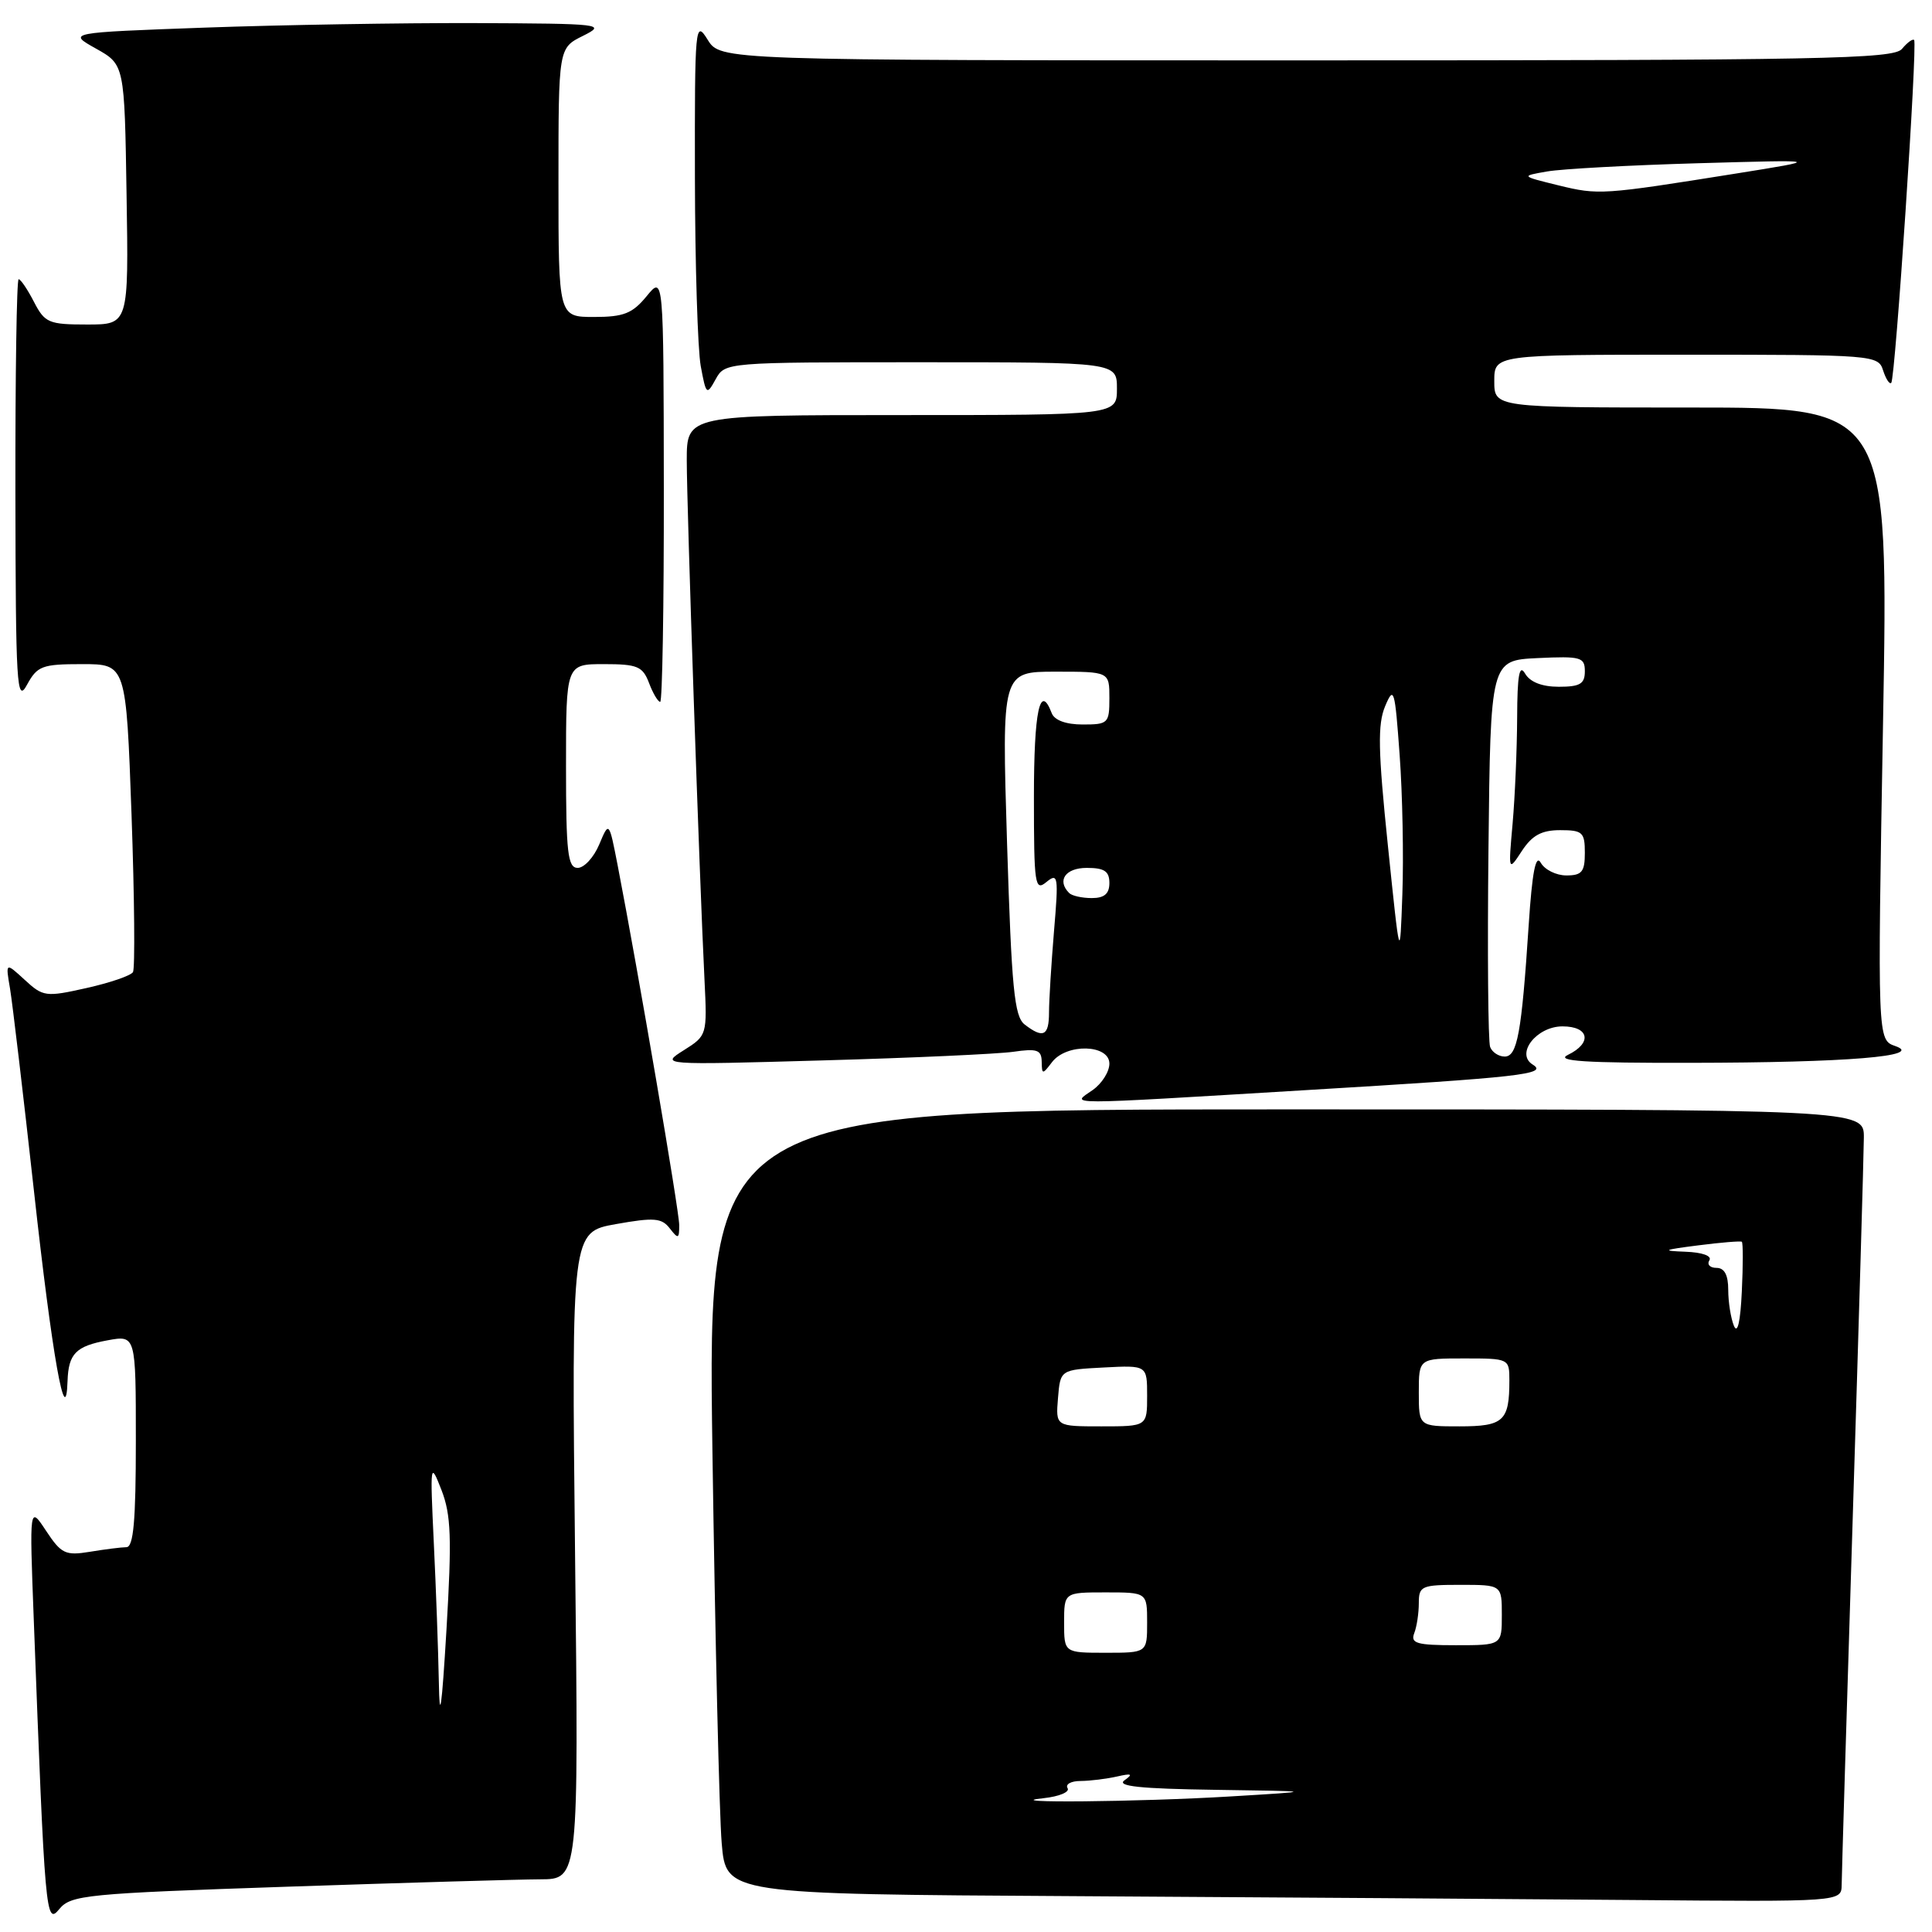 <?xml version="1.0" encoding="UTF-8" standalone="no"?>
<!DOCTYPE svg PUBLIC "-//W3C//DTD SVG 1.1//EN" "http://www.w3.org/Graphics/SVG/1.1/DTD/svg11.dtd" >
<svg xmlns="http://www.w3.org/2000/svg" xmlns:xlink="http://www.w3.org/1999/xlink" version="1.1" viewBox="0 0 256 256">
 <g >
 <path fill="currentColor"
d=" M 38.00 250.00 C 53.68 249.47 68.79 249.03 71.59 249.02 C 76.68 249.00 76.68 249.00 76.20 206.12 C 75.73 163.25 75.73 163.25 81.61 162.20 C 86.67 161.30 87.68 161.38 88.75 162.77 C 89.87 164.21 90.00 164.17 90.00 162.33 C 90.00 160.46 84.58 128.81 81.84 114.65 C 80.70 108.80 80.70 108.80 79.40 111.90 C 78.68 113.61 77.40 115.00 76.55 115.00 C 75.23 115.00 75.00 113.02 75.00 101.50 C 75.00 88.00 75.00 88.00 80.02 88.00 C 84.46 88.00 85.16 88.29 86.00 90.50 C 86.52 91.88 87.19 93.00 87.48 93.00 C 87.76 93.00 87.98 80.29 87.96 64.75 C 87.93 36.50 87.93 36.50 85.68 39.25 C 83.80 41.54 82.64 42.00 78.71 42.00 C 74.00 42.00 74.00 42.00 74.00 24.18 C 74.00 6.36 74.00 6.36 77.25 4.75 C 80.37 3.19 79.81 3.13 62.91 3.06 C 53.24 3.03 37.13 3.30 27.13 3.66 C 8.93 4.32 8.93 4.32 12.72 6.44 C 16.50 8.56 16.50 8.56 16.77 25.78 C 17.05 43.00 17.05 43.00 11.55 43.00 C 6.45 43.00 5.94 42.78 4.50 40.00 C 3.65 38.35 2.74 37.00 2.47 37.00 C 2.21 37.00 2.02 49.71 2.04 65.25 C 2.08 90.87 2.22 93.24 3.57 90.75 C 4.94 88.24 5.56 88.00 10.89 88.00 C 16.71 88.00 16.71 88.00 17.43 107.98 C 17.82 118.97 17.90 128.35 17.62 128.81 C 17.33 129.28 14.56 130.23 11.46 130.92 C 6.07 132.13 5.71 132.08 3.28 129.84 C 0.73 127.50 0.73 127.50 1.33 131.00 C 1.65 132.93 3.09 145.07 4.52 158.00 C 6.91 179.66 8.72 189.86 8.95 183.00 C 9.07 179.37 10.05 178.37 14.25 177.60 C 18.00 176.91 18.00 176.91 18.00 190.95 C 18.00 201.52 17.69 205.00 16.75 205.01 C 16.06 205.02 13.89 205.29 11.91 205.62 C 8.67 206.15 8.12 205.89 6.11 202.85 C 3.90 199.50 3.90 199.50 4.47 214.50 C 5.96 253.95 6.07 255.14 7.86 252.96 C 9.39 251.10 11.40 250.90 38.00 250.00 Z  M 244.03 249.75 C 244.04 248.51 244.70 226.57 245.50 201.00 C 246.30 175.43 246.96 152.81 246.97 150.75 C 247.00 147.00 247.00 147.00 170.38 147.00 C 93.76 147.00 93.76 147.00 94.40 192.25 C 94.76 217.14 95.31 240.53 95.63 244.24 C 96.20 250.98 96.20 250.98 142.35 251.25 C 167.73 251.40 200.99 251.63 216.25 251.76 C 244.00 252.00 244.00 252.00 244.03 249.75 Z  M 173.00 144.45 C 201.60 142.74 205.16 142.34 203.09 141.06 C 200.78 139.63 203.60 136.00 207.04 136.00 C 210.59 136.00 211.01 138.21 207.75 139.78 C 206.05 140.60 210.00 140.86 224.00 140.83 C 244.80 140.80 255.02 139.96 251.14 138.61 C 248.77 137.79 248.77 137.79 249.51 95.90 C 250.25 54.00 250.25 54.00 224.13 54.00 C 198.00 54.00 198.00 54.00 198.00 50.50 C 198.00 47.00 198.00 47.00 223.43 47.00 C 248.29 47.00 248.88 47.05 249.52 49.08 C 249.89 50.22 250.37 50.96 250.60 50.73 C 251.14 50.19 254.10 5.77 253.63 5.30 C 253.44 5.11 252.72 5.64 252.02 6.48 C 250.91 7.82 241.45 8.00 173.11 8.00 C 95.46 8.00 95.46 8.00 93.76 5.25 C 92.12 2.61 92.05 3.31 92.08 23.50 C 92.10 35.05 92.45 46.30 92.85 48.50 C 93.56 52.33 93.64 52.41 94.83 50.25 C 96.07 48.01 96.14 48.00 122.04 48.00 C 148.00 48.00 148.00 48.00 148.00 51.50 C 148.00 55.00 148.00 55.00 119.50 55.00 C 91.00 55.00 91.00 55.00 91.00 61.01 C 91.00 67.10 92.68 116.35 93.35 129.85 C 93.71 137.15 93.69 137.22 90.61 139.16 C 87.50 141.12 87.50 141.12 109.00 140.51 C 120.83 140.18 132.19 139.66 134.25 139.37 C 137.41 138.91 138.00 139.11 138.03 140.66 C 138.06 142.40 138.13 142.41 139.39 140.75 C 141.31 138.22 147.00 138.37 147.00 140.94 C 147.00 142.01 146.00 143.59 144.78 144.44 C 141.95 146.43 140.04 146.43 173.00 144.45 Z  M 58.15 222.91 C 58.07 218.73 57.77 210.40 57.48 204.41 C 56.98 193.82 57.01 193.62 58.50 197.44 C 59.77 200.73 59.88 203.76 59.16 215.94 C 58.53 226.46 58.25 228.39 58.15 222.91 Z  M 138.27 238.27 C 140.34 238.05 141.78 237.45 141.46 236.94 C 141.14 236.42 141.92 235.99 143.19 235.99 C 144.46 235.98 146.62 235.71 148.00 235.40 C 149.96 234.95 150.18 235.06 149.00 235.90 C 147.90 236.68 151.09 237.02 161.00 237.16 C 174.50 237.35 174.50 237.35 163.00 238.04 C 150.94 238.77 131.77 238.95 138.27 238.27 Z  M 141.00 215.00 C 141.00 211.00 141.00 211.00 146.50 211.00 C 152.00 211.00 152.00 211.00 152.00 215.00 C 152.00 219.00 152.00 219.00 146.50 219.00 C 141.00 219.00 141.00 219.00 141.00 215.00 Z  M 187.39 216.42 C 187.73 215.55 188.00 213.75 188.00 212.42 C 188.00 210.15 188.35 210.00 193.50 210.00 C 199.00 210.00 199.00 210.00 199.00 214.00 C 199.00 218.00 199.00 218.00 192.89 218.00 C 187.74 218.00 186.88 217.75 187.39 216.42 Z  M 140.19 185.25 C 140.50 181.50 140.50 181.50 146.25 181.20 C 152.00 180.90 152.00 180.90 152.00 184.95 C 152.00 189.00 152.00 189.00 145.94 189.00 C 139.88 189.00 139.88 189.00 140.19 185.25 Z  M 188.00 184.50 C 188.00 180.00 188.00 180.00 194.00 180.00 C 199.96 180.00 200.00 180.02 200.00 182.92 C 200.00 188.30 199.24 189.00 193.39 189.00 C 188.00 189.00 188.00 189.00 188.00 184.50 Z  M 229.75 175.67 C 229.34 174.66 229.00 172.52 229.00 170.92 C 229.00 168.94 228.50 168.00 227.44 168.00 C 226.58 168.00 226.16 167.55 226.50 167.00 C 226.87 166.41 225.56 165.94 223.31 165.86 C 220.10 165.74 220.37 165.61 225.00 165.02 C 228.03 164.63 230.64 164.42 230.80 164.54 C 230.97 164.67 230.97 167.63 230.80 171.13 C 230.61 175.17 230.23 176.83 229.75 175.67 Z  M 197.45 138.73 C 197.18 138.03 197.08 126.22 197.23 112.48 C 197.50 87.50 197.50 87.50 203.75 87.20 C 209.48 86.93 210.00 87.08 210.00 88.95 C 210.00 90.62 209.36 91.00 206.55 91.00 C 204.32 91.00 202.74 90.38 202.08 89.25 C 201.32 87.95 201.05 89.45 201.03 95.10 C 201.01 99.29 200.74 105.59 200.43 109.10 C 199.86 115.50 199.86 115.50 201.66 112.75 C 203.02 110.68 204.27 110.00 206.73 110.00 C 209.70 110.00 210.00 110.28 210.00 113.00 C 210.00 115.52 209.61 116.00 207.55 116.00 C 206.20 116.00 204.68 115.24 204.16 114.32 C 203.49 113.13 203.02 115.55 202.56 122.57 C 201.62 136.91 201.05 140.00 199.38 140.00 C 198.59 140.00 197.72 139.43 197.45 138.73 Z  M 135.77 135.75 C 134.40 134.69 134.04 130.96 133.44 111.75 C 132.74 89.00 132.74 89.00 139.87 89.00 C 147.00 89.00 147.00 89.00 147.00 92.50 C 147.00 95.84 146.84 96.00 143.47 96.00 C 141.25 96.00 139.72 95.44 139.36 94.50 C 137.80 90.42 137.00 94.18 137.00 105.62 C 137.00 117.28 137.13 118.14 138.66 116.87 C 140.20 115.61 140.28 116.11 139.66 123.40 C 139.30 127.75 139.00 132.58 139.00 134.15 C 139.00 137.27 138.23 137.65 135.77 135.75 Z  M 183.90 112.02 C 182.60 99.45 182.53 95.97 183.54 93.57 C 184.69 90.83 184.83 91.30 185.46 100.05 C 185.84 105.25 186.00 113.55 185.82 118.50 C 185.50 127.50 185.50 127.50 183.90 112.02 Z  M 141.67 118.33 C 140.01 116.67 141.18 115.00 144.00 115.00 C 146.33 115.00 147.00 115.44 147.00 117.00 C 147.00 118.43 146.33 119.00 144.67 119.00 C 143.38 119.00 142.03 118.70 141.67 118.33 Z  M 206.50 24.56 C 201.50 23.33 201.50 23.33 205.00 22.72 C 206.93 22.38 215.93 21.89 225.00 21.63 C 241.50 21.16 241.50 21.16 230.00 23.00 C 212.28 25.83 211.83 25.86 206.50 24.56 Z "/>
</g>
</svg>